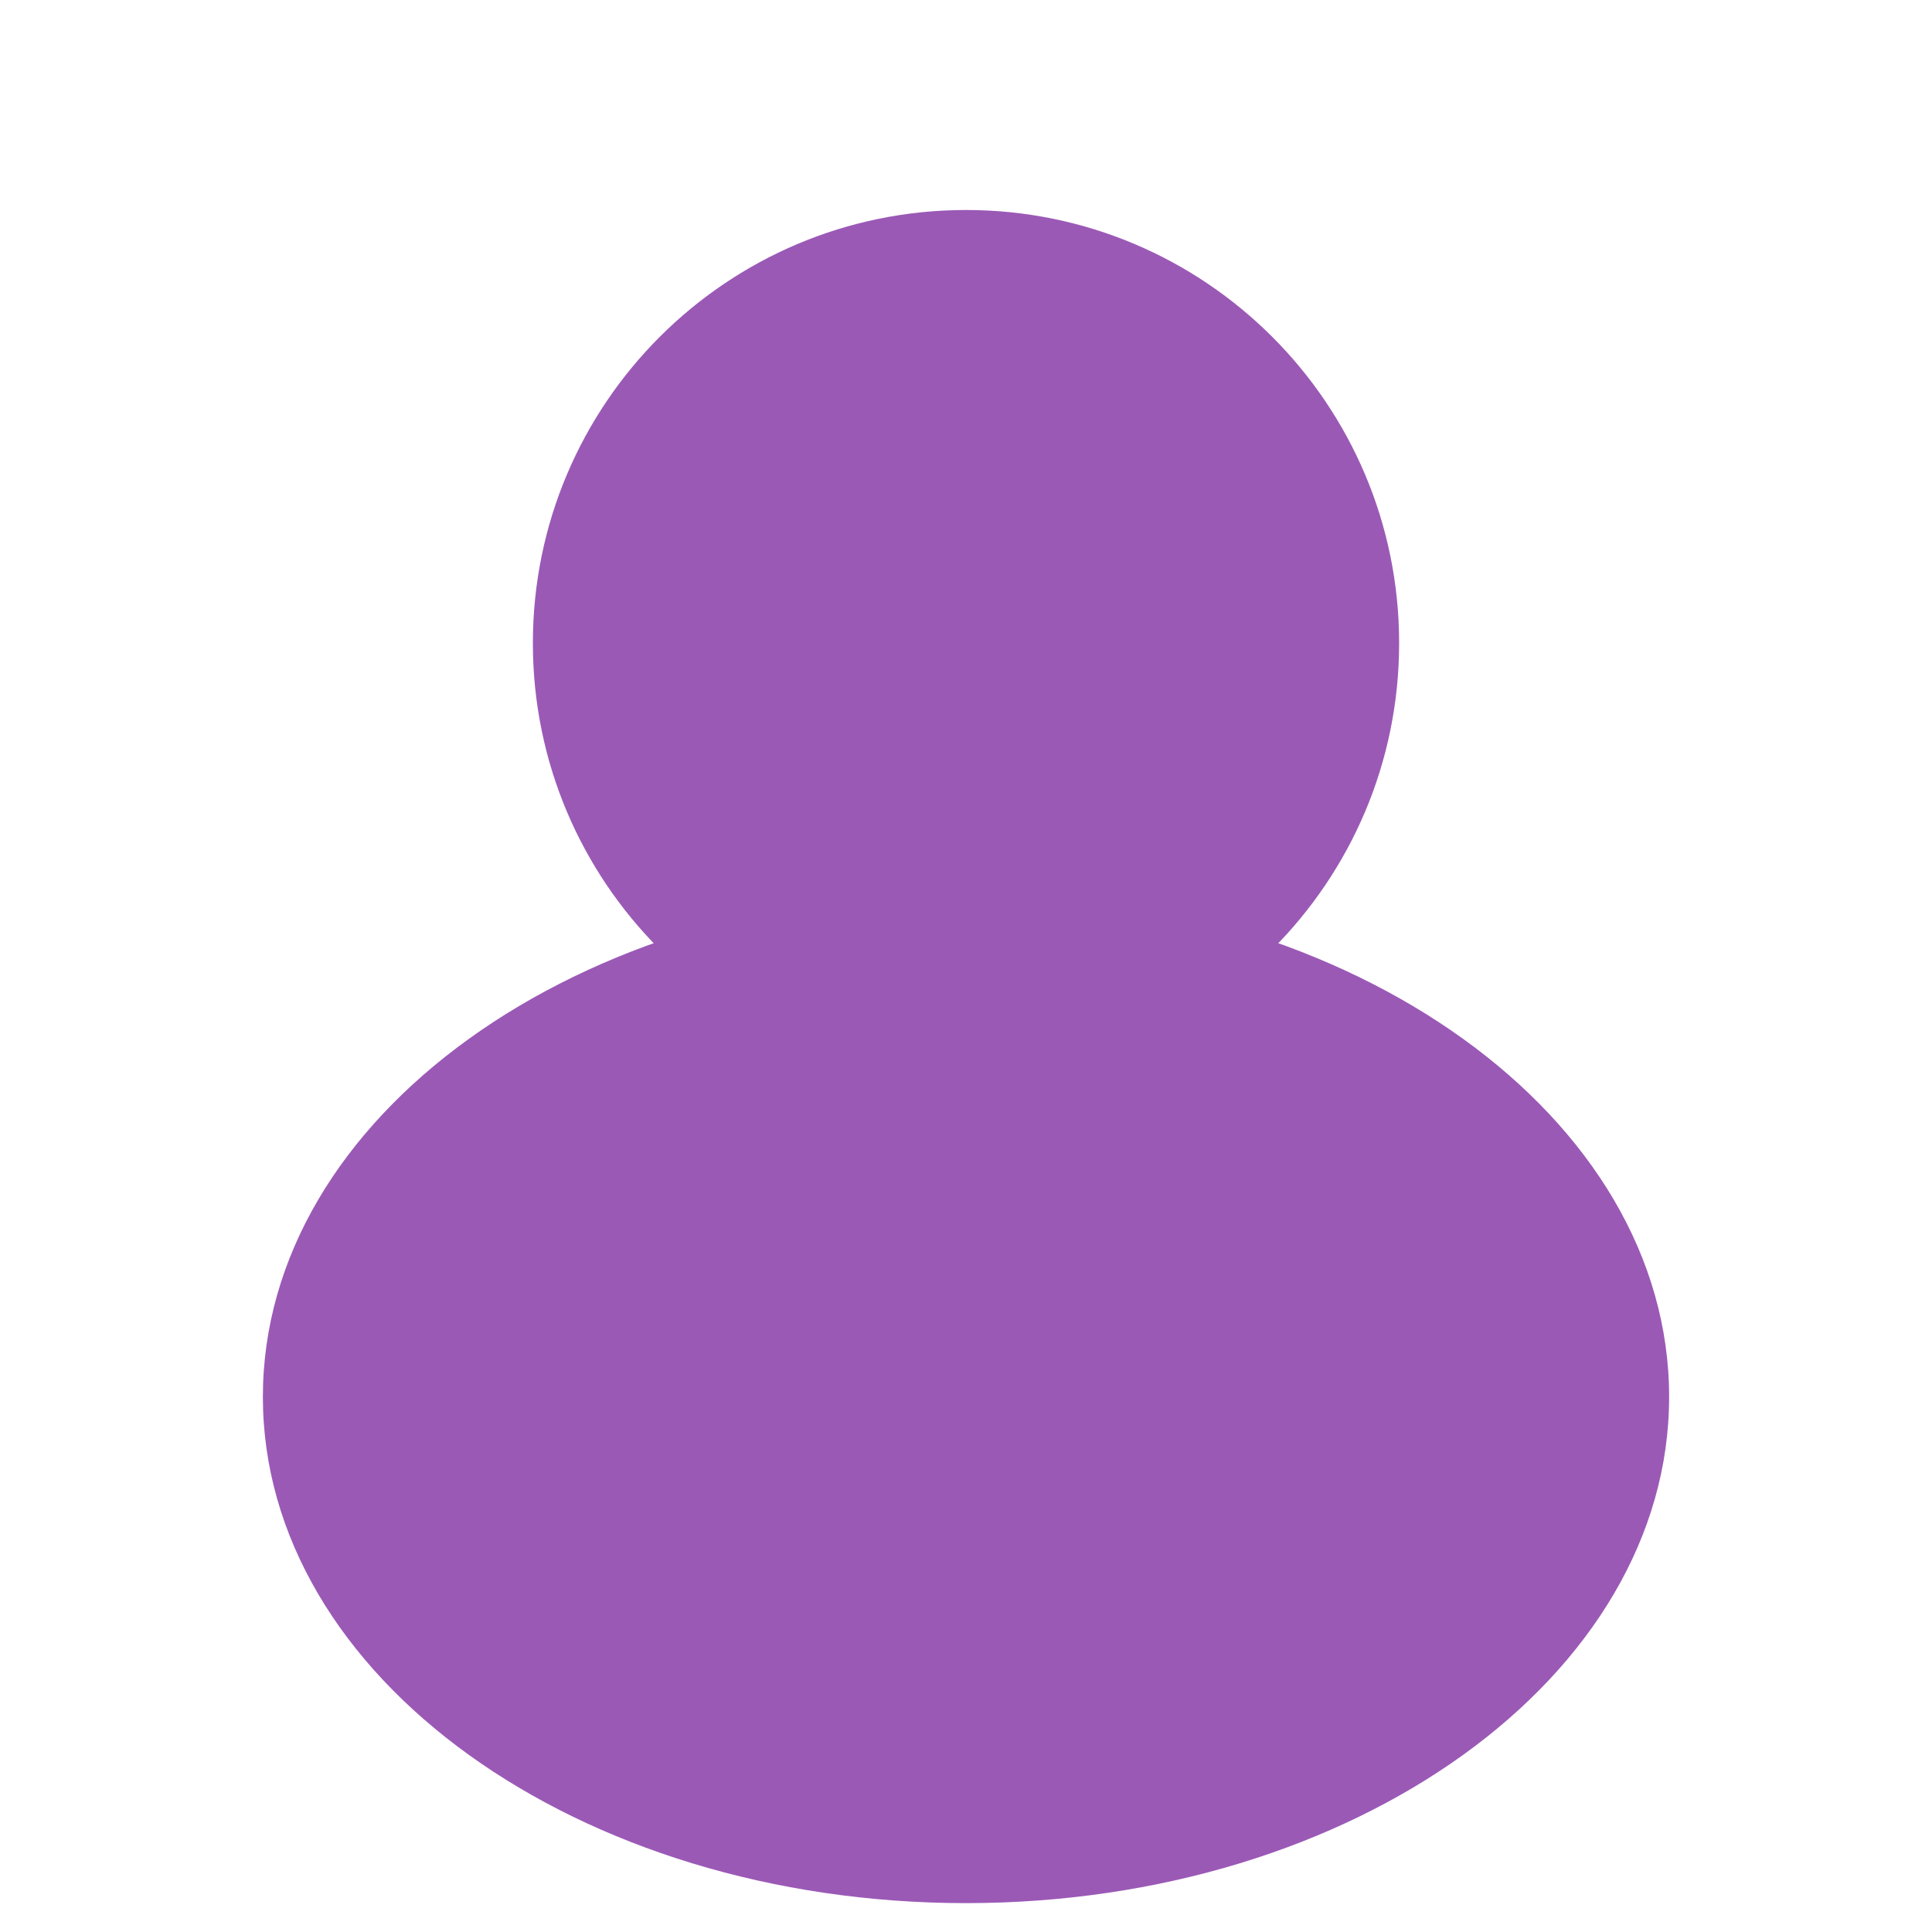 <?xml version="1.0" encoding="utf-8"?>
<!-- Generator: Adobe Illustrator 17.0.0, SVG Export Plug-In . SVG Version: 6.00 Build 0)  -->
<!DOCTYPE svg PUBLIC "-//W3C//DTD SVG 1.1//EN" "http://www.w3.org/Graphics/SVG/1.1/DTD/svg11.dtd">
<svg version="1.1" id="Layer_1" xmlns="http://www.w3.org/2000/svg" xmlns:xlink="http://www.w3.org/1999/xlink" x="0px" y="0px"
	 width="512px" height="512px" viewBox="0 0 512 512" enable-background="new 0 0 512 512" xml:space="preserve">
<path fill="#9B59B6" d="M256,55.652c63.393,0,114.783,51.39,114.783,114.783S319.393,285.218,256,285.218
	s-114.783-51.39-114.783-114.783S192.607,55.652,256,55.652z M256,236.025c102.91,0,186.335,60.066,186.335,134.161
	S358.91,504.347,256,504.347S69.665,444.281,69.665,370.186S153.09,236.025,256,236.025z"/>
</svg>
